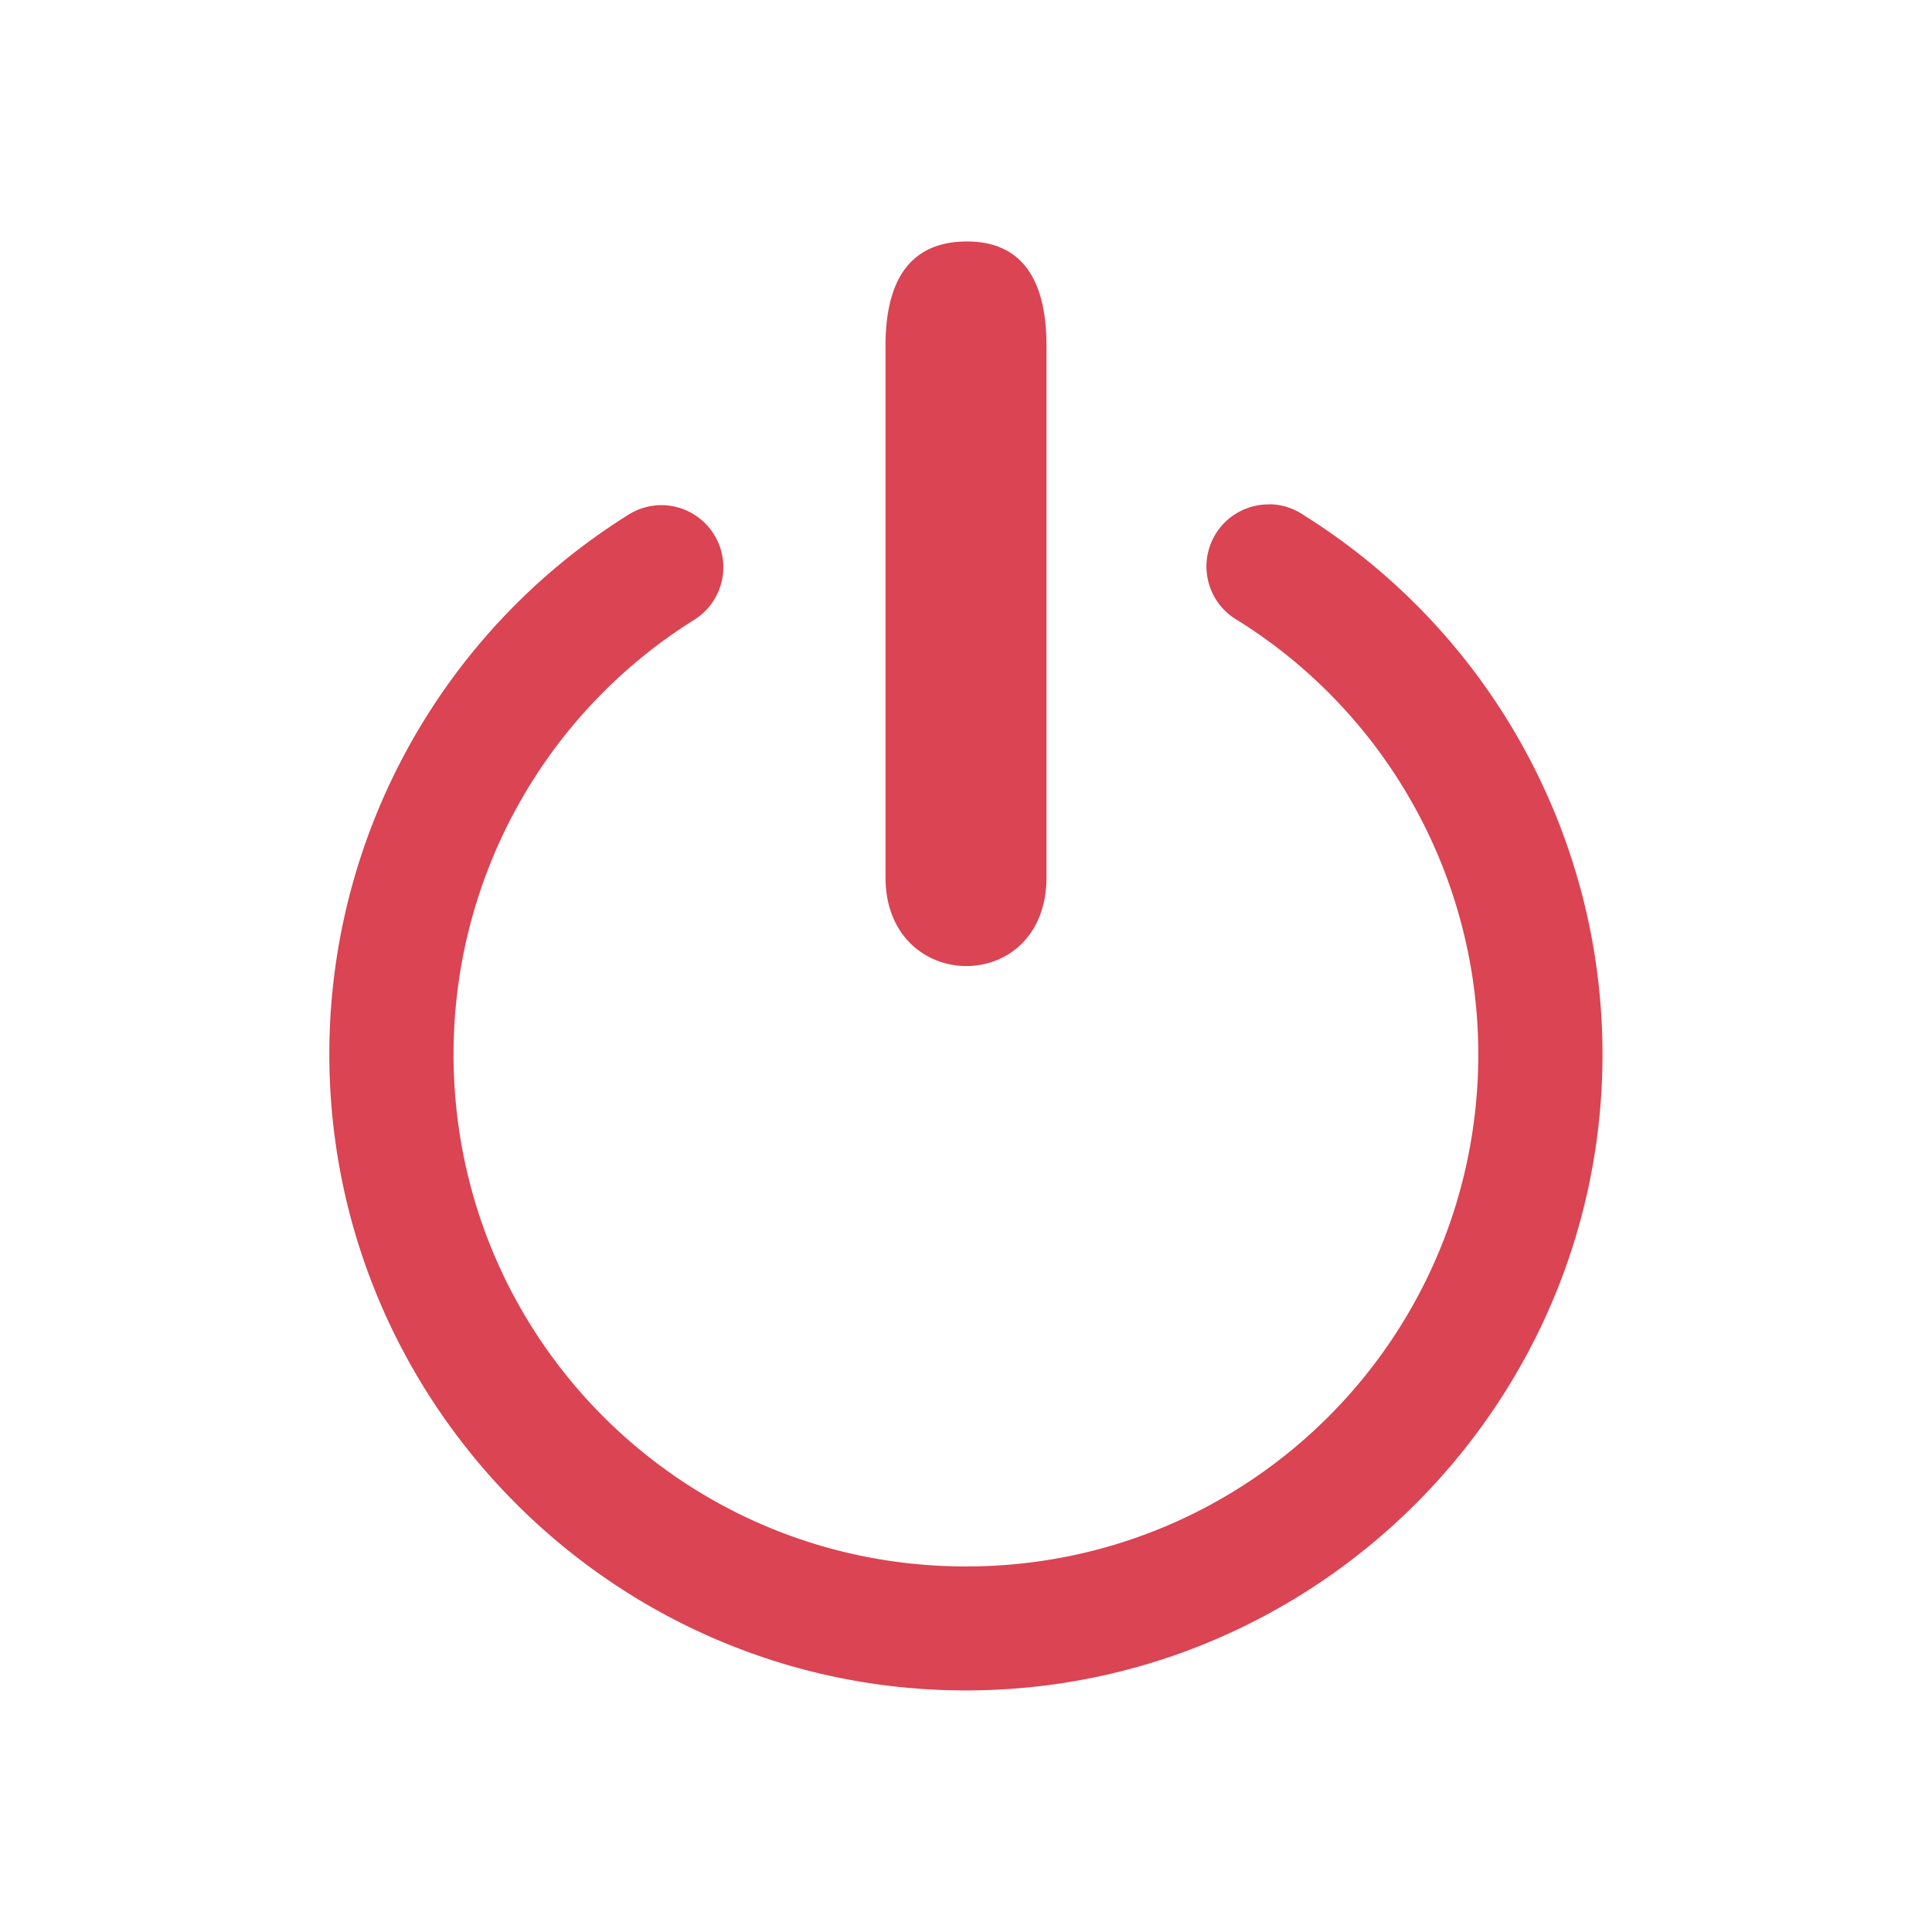 <svg width="24" version="1.1" xmlns="http://www.w3.org/2000/svg" height="24">
<defs id="defs3051">
<style type="text/css" id="current-color-scheme">
.ColorScheme-Text {
color:#da4453;
}
</style>
</defs>
<path style="fill:currentColor;fill-opacity:1;stroke:none" d="m 11.984,3 c -0.576,0.011 -0.984,0.351 -0.984,1.299 v 6.598 c 0,1.461 2,1.482 2,0 v -6.598 c 0,-0.993 -0.44,-1.31 -1.016,-1.299 z  m 3.779,3.266 a 0.771,0.771 0 0,0 -0.383,1.443 c 1.856,1.162 2.981,3.193 2.984,5.383 0,3.525 -2.841,6.368 -6.365,6.367 -3.525,0 -6.366,-2.843 -6.365,-6.367 0.002,-2.191 1.127,-4.225 2.984,-5.389 a 0.771,0.771 0 0,0 -0.4,-1.428 0.771,0.771 0 0,0 -0.418,0.123 c -2.305,1.444 -3.707,3.973 -3.709,6.693 0,4.358 3.55,7.909 7.908,7.908 4.358,0 7.909,-3.55 7.908,-7.908 a 0.771,0.771 0 0,0 0,-0.002 c -0.004,-2.718 -1.406,-5.245 -3.709,-6.688 a 0.771,0.771 0 0,0 -0.436,-0.137 Z " class="ColorScheme-Text"/>
</svg>
